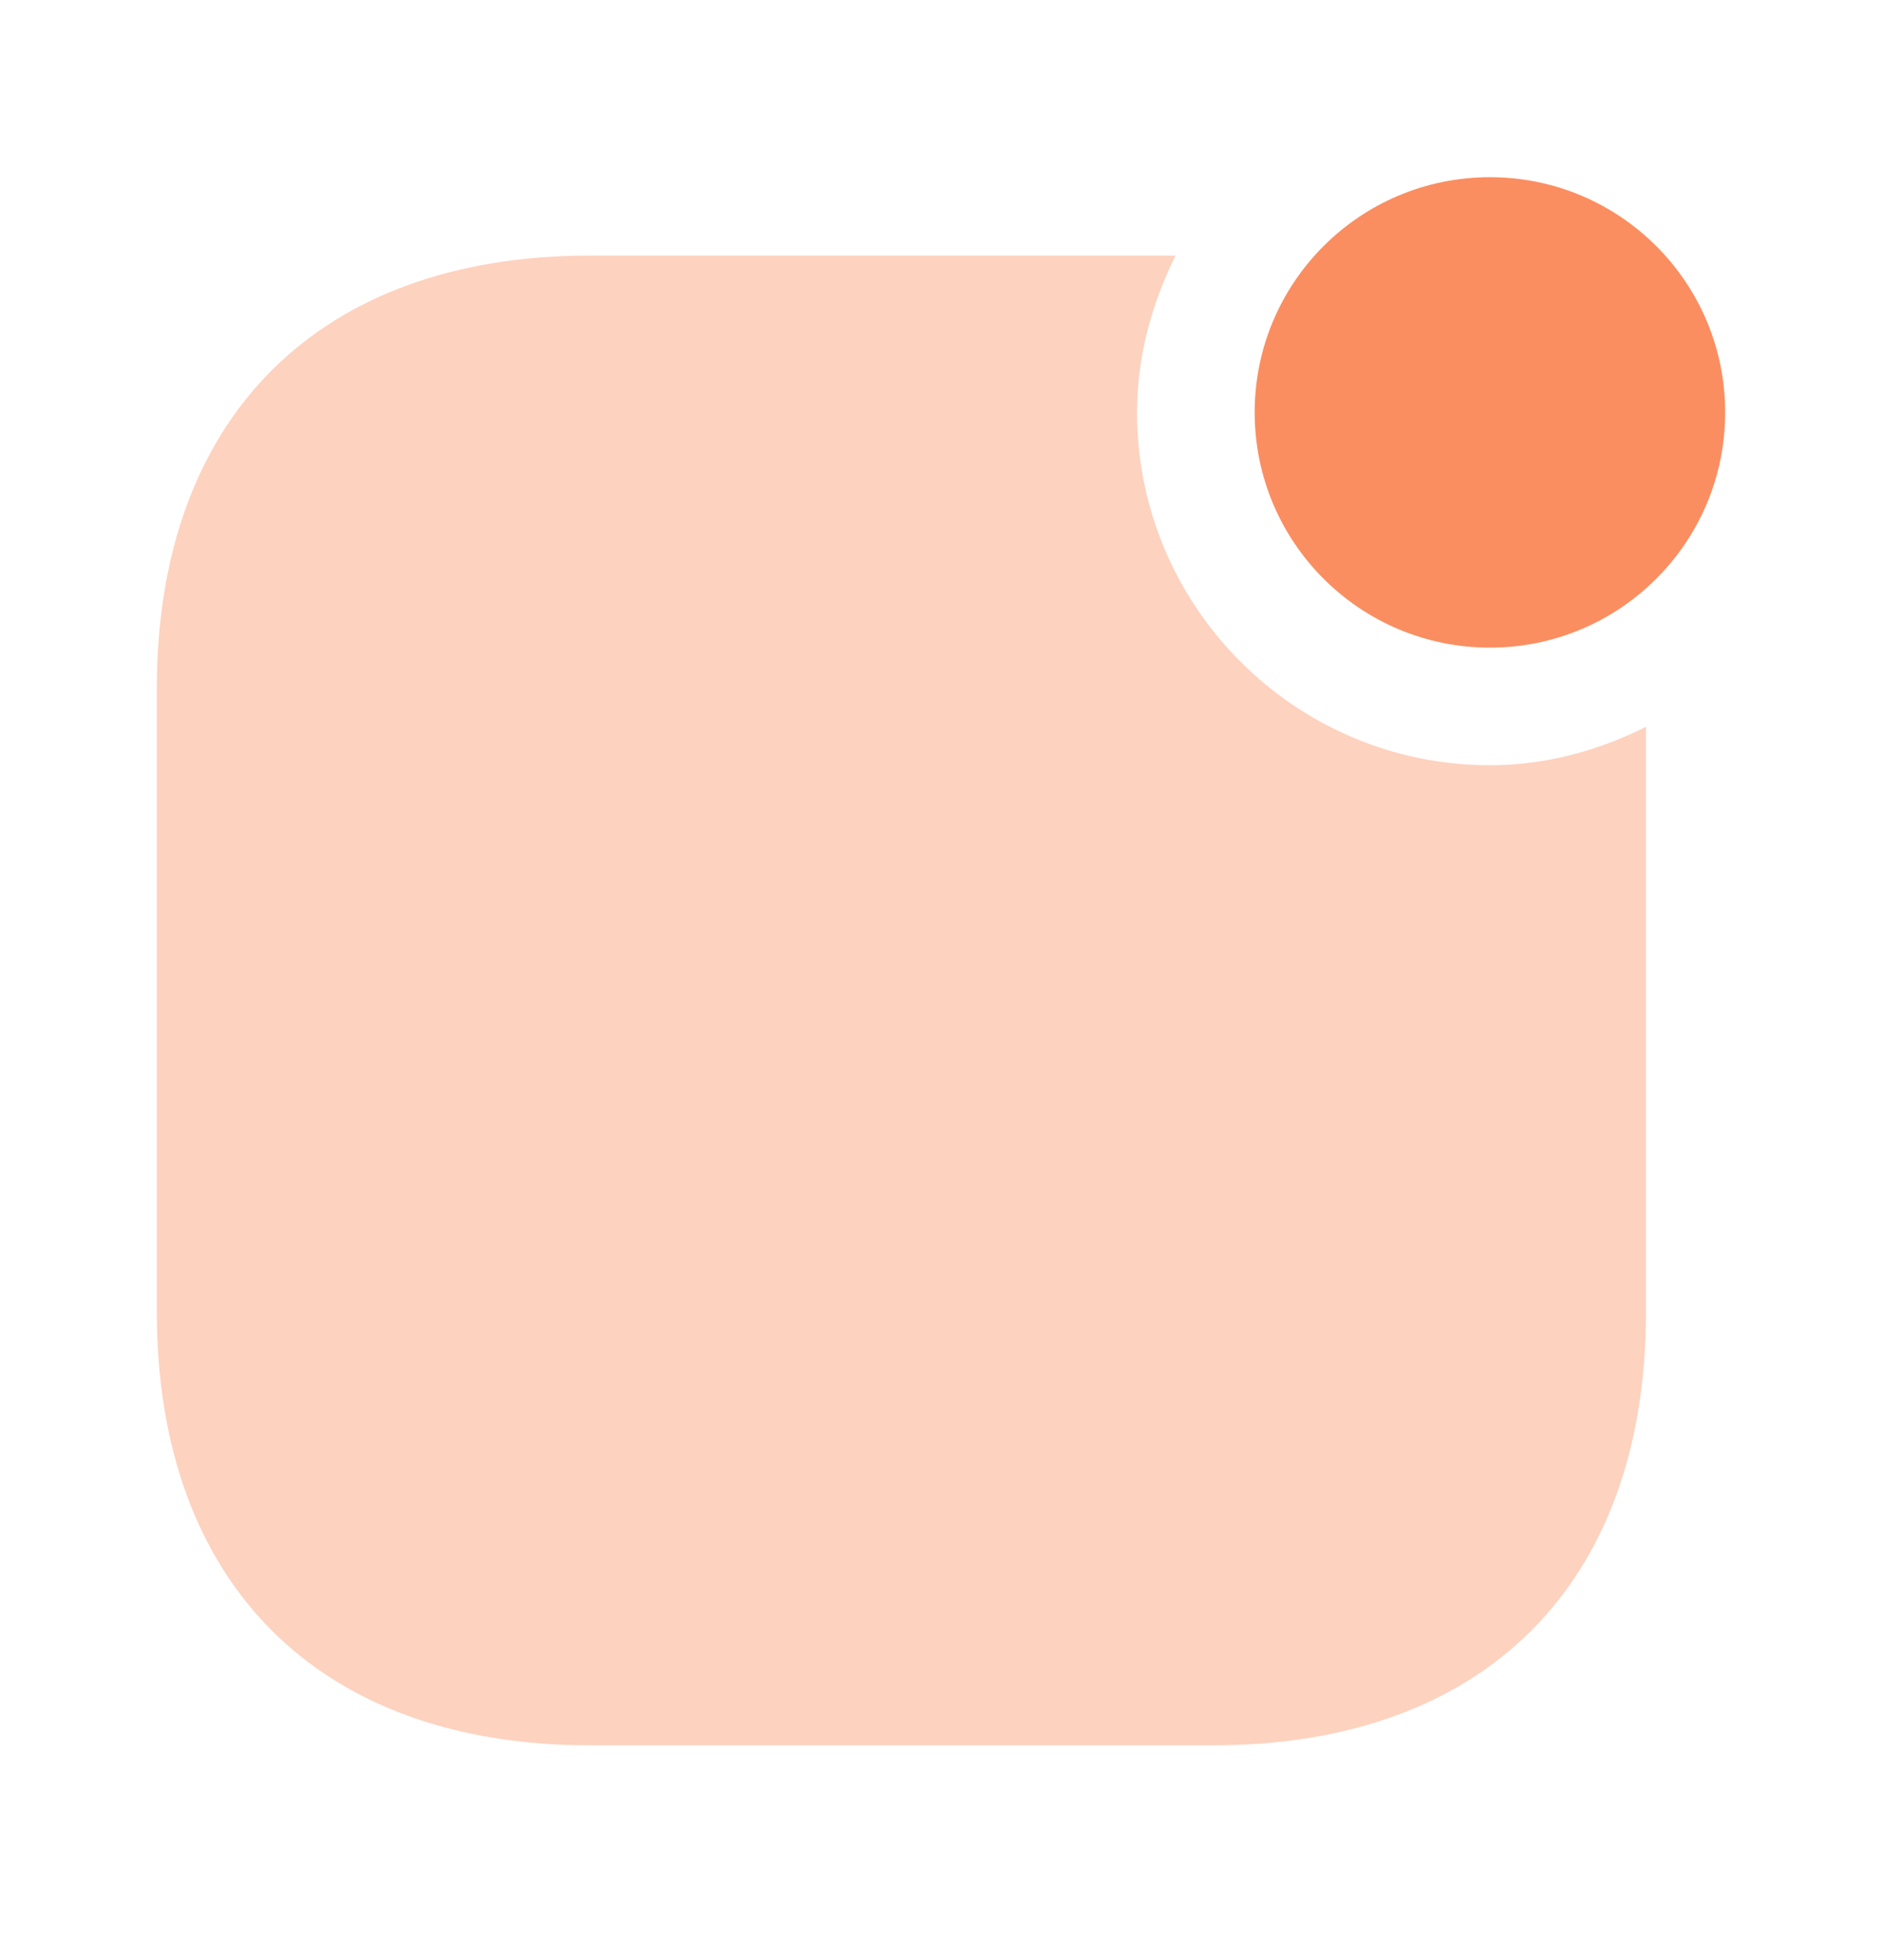 <svg width="24" height="25" viewBox="0 0 24 25" fill="none" xmlns="http://www.w3.org/2000/svg">
<path d="M19 8.26C20.657 8.26 22 6.917 22 5.26C22 3.603 20.657 2.26 19 2.26C17.343 2.26 16 3.603 16 5.26C16 6.917 17.343 8.26 19 8.26Z" fill="#FA8E61"/>
<path opacity="0.4" d="M19 9.76C16.52 9.76 14.5 7.74 14.5 5.26C14.5 4.54 14.69 3.87 14.99 3.26H7.52C4.07 3.26 2 5.32 2 8.78V16.73C2 20.2 4.07 22.26 7.52 22.26H15.47C18.93 22.26 20.99 20.2 20.99 16.74V9.27C20.39 9.57 19.72 9.76 19 9.76Z" fill="#FA8E61"/>
</svg>
